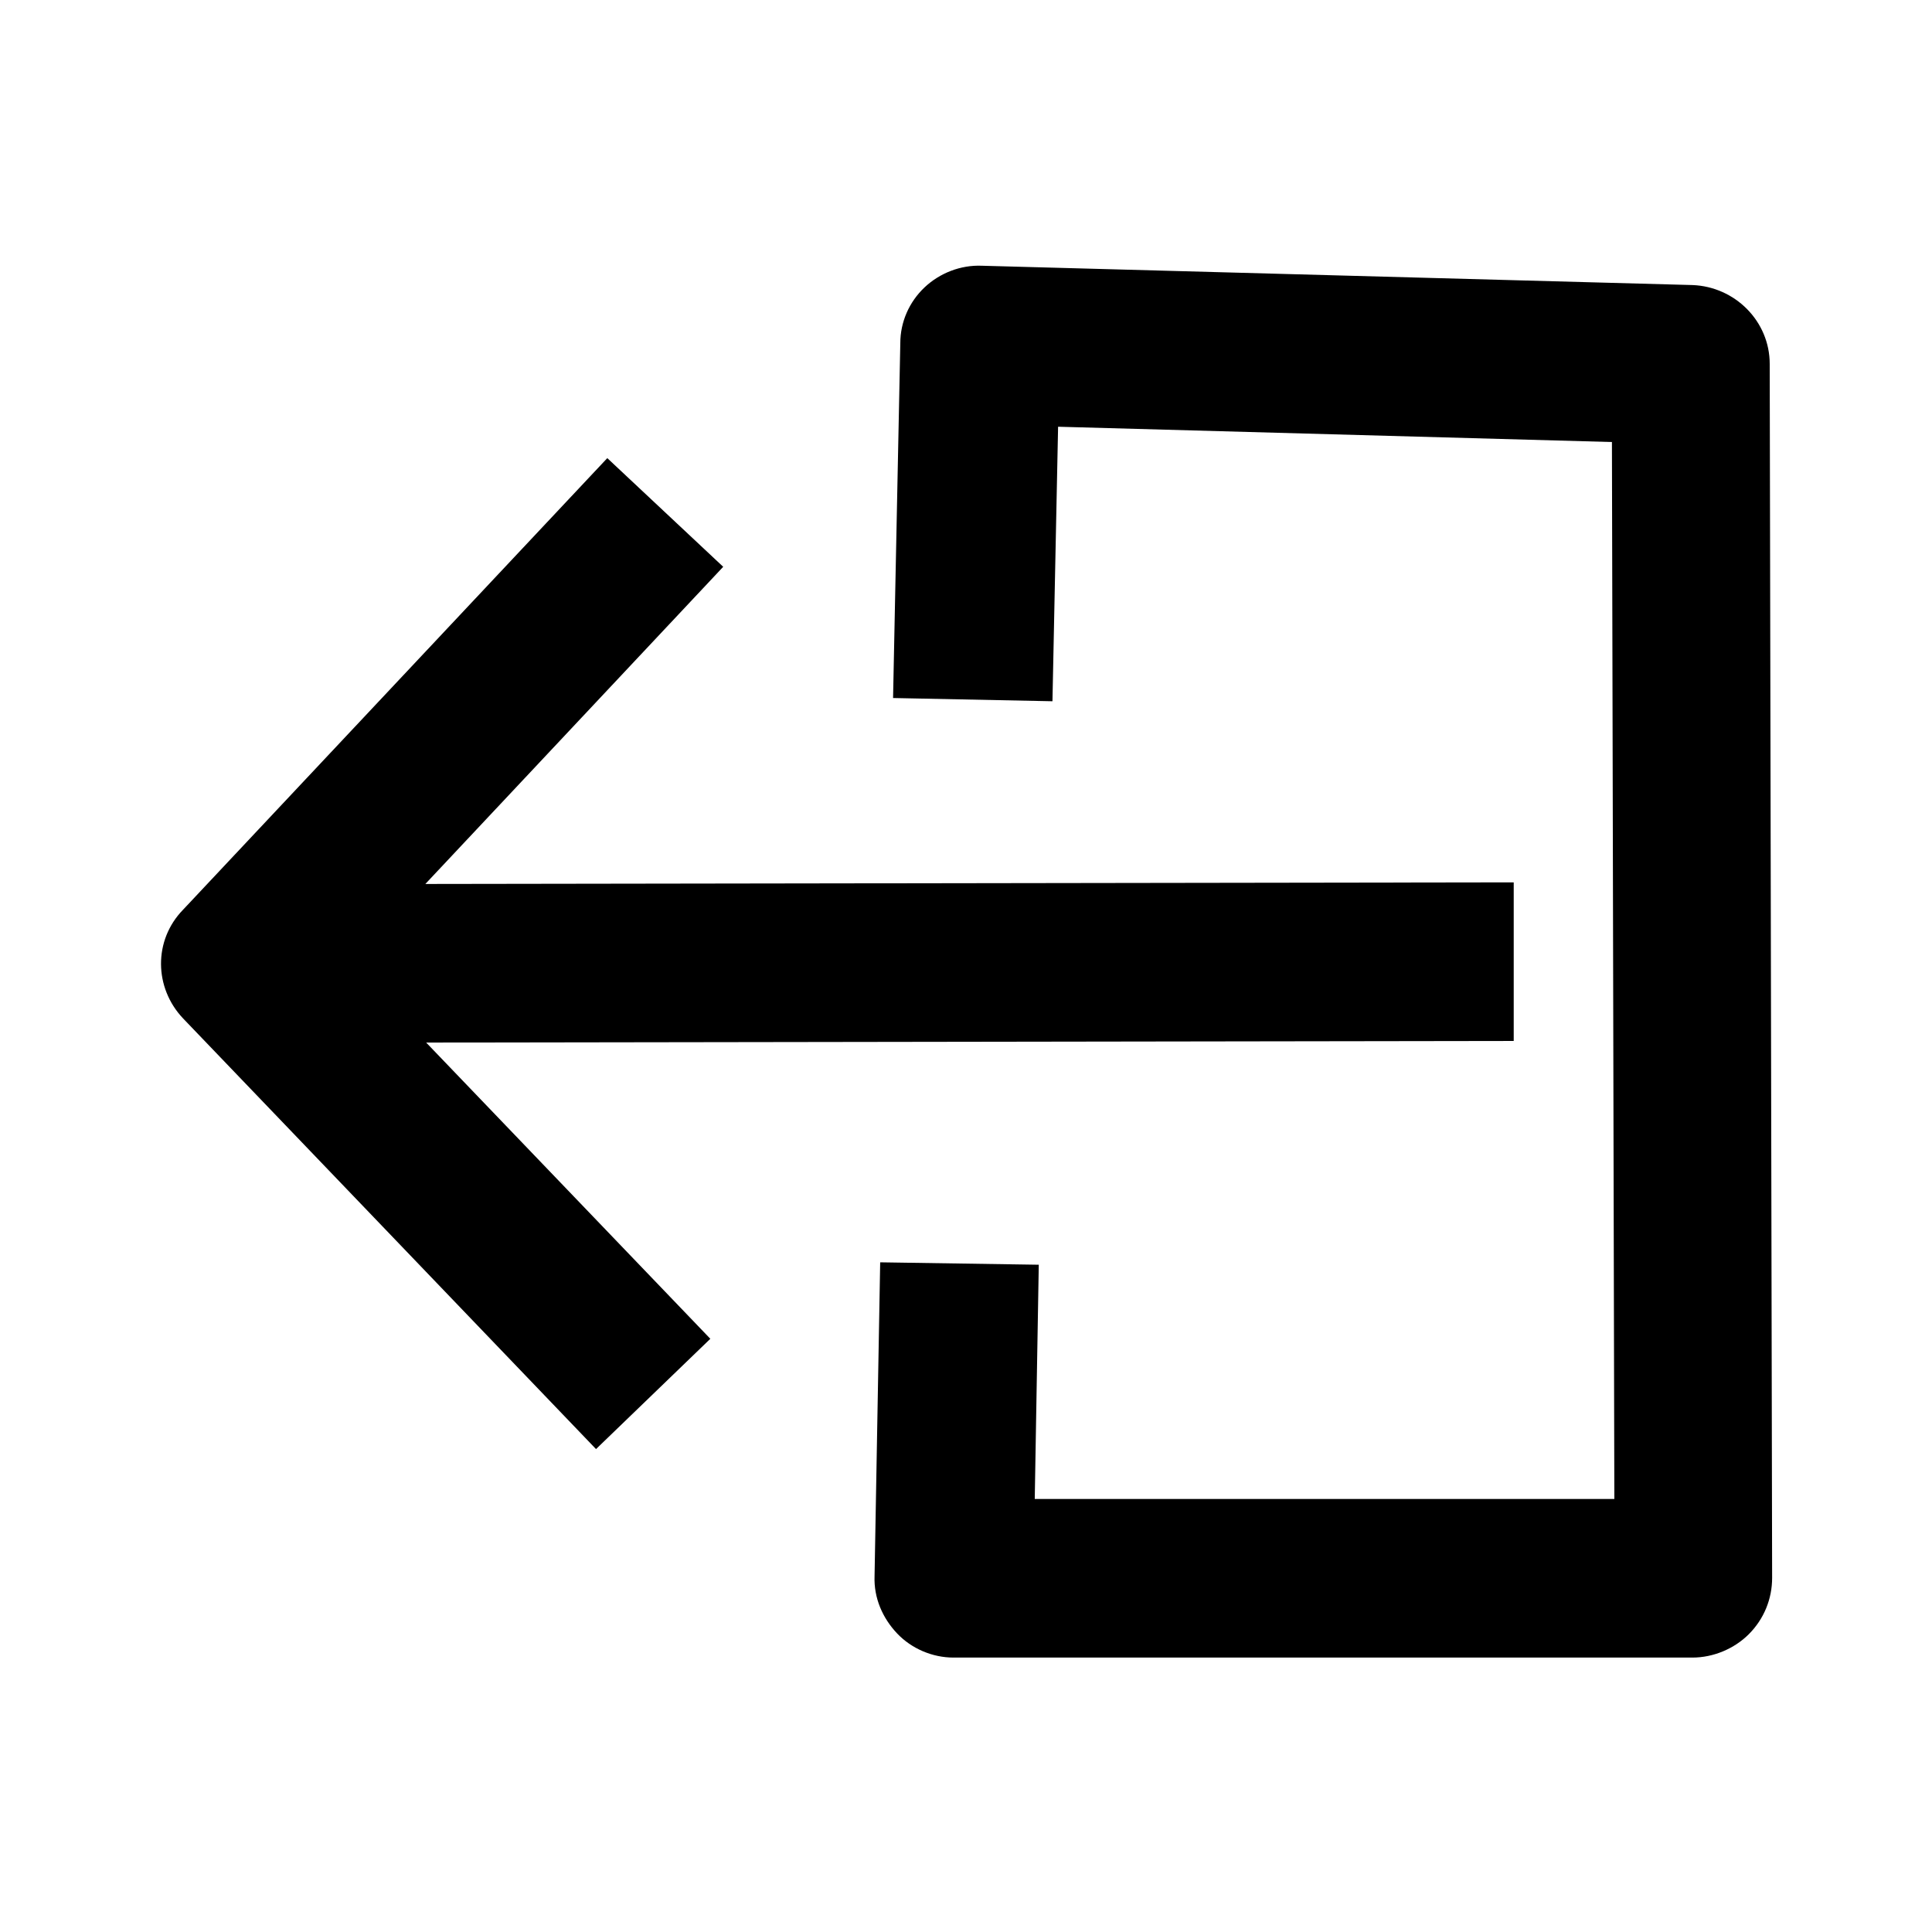 <svg width="24" height="24" viewBox="0 0 24 24" xmlns="http://www.w3.org/2000/svg">
<path d="M13.064 8.711L11.094 8.671L11.184 4.261C11.184 4.001 11.294 3.751 11.484 3.571C11.674 3.391 11.934 3.291 12.194 3.301L21.024 3.541C21.554 3.561 21.984 3.991 21.984 4.521L22.014 19.601C22.014 19.861 21.914 20.111 21.724 20.301C21.544 20.481 21.284 20.591 21.024 20.591H11.844C11.584 20.591 11.324 20.481 11.144 20.291C10.964 20.101 10.854 19.851 10.864 19.581L10.934 15.681L12.904 15.711L12.854 18.621H20.054L20.024 5.491L13.144 5.301L13.074 8.711H13.064ZM5.294 12.951L8.824 16.631L7.404 18.001L2.274 12.651C1.914 12.271 1.904 11.681 2.274 11.301L7.544 5.691L8.984 7.041L5.284 10.981L18.804 10.961V12.931L5.314 12.951H5.294Z" />
</svg>
